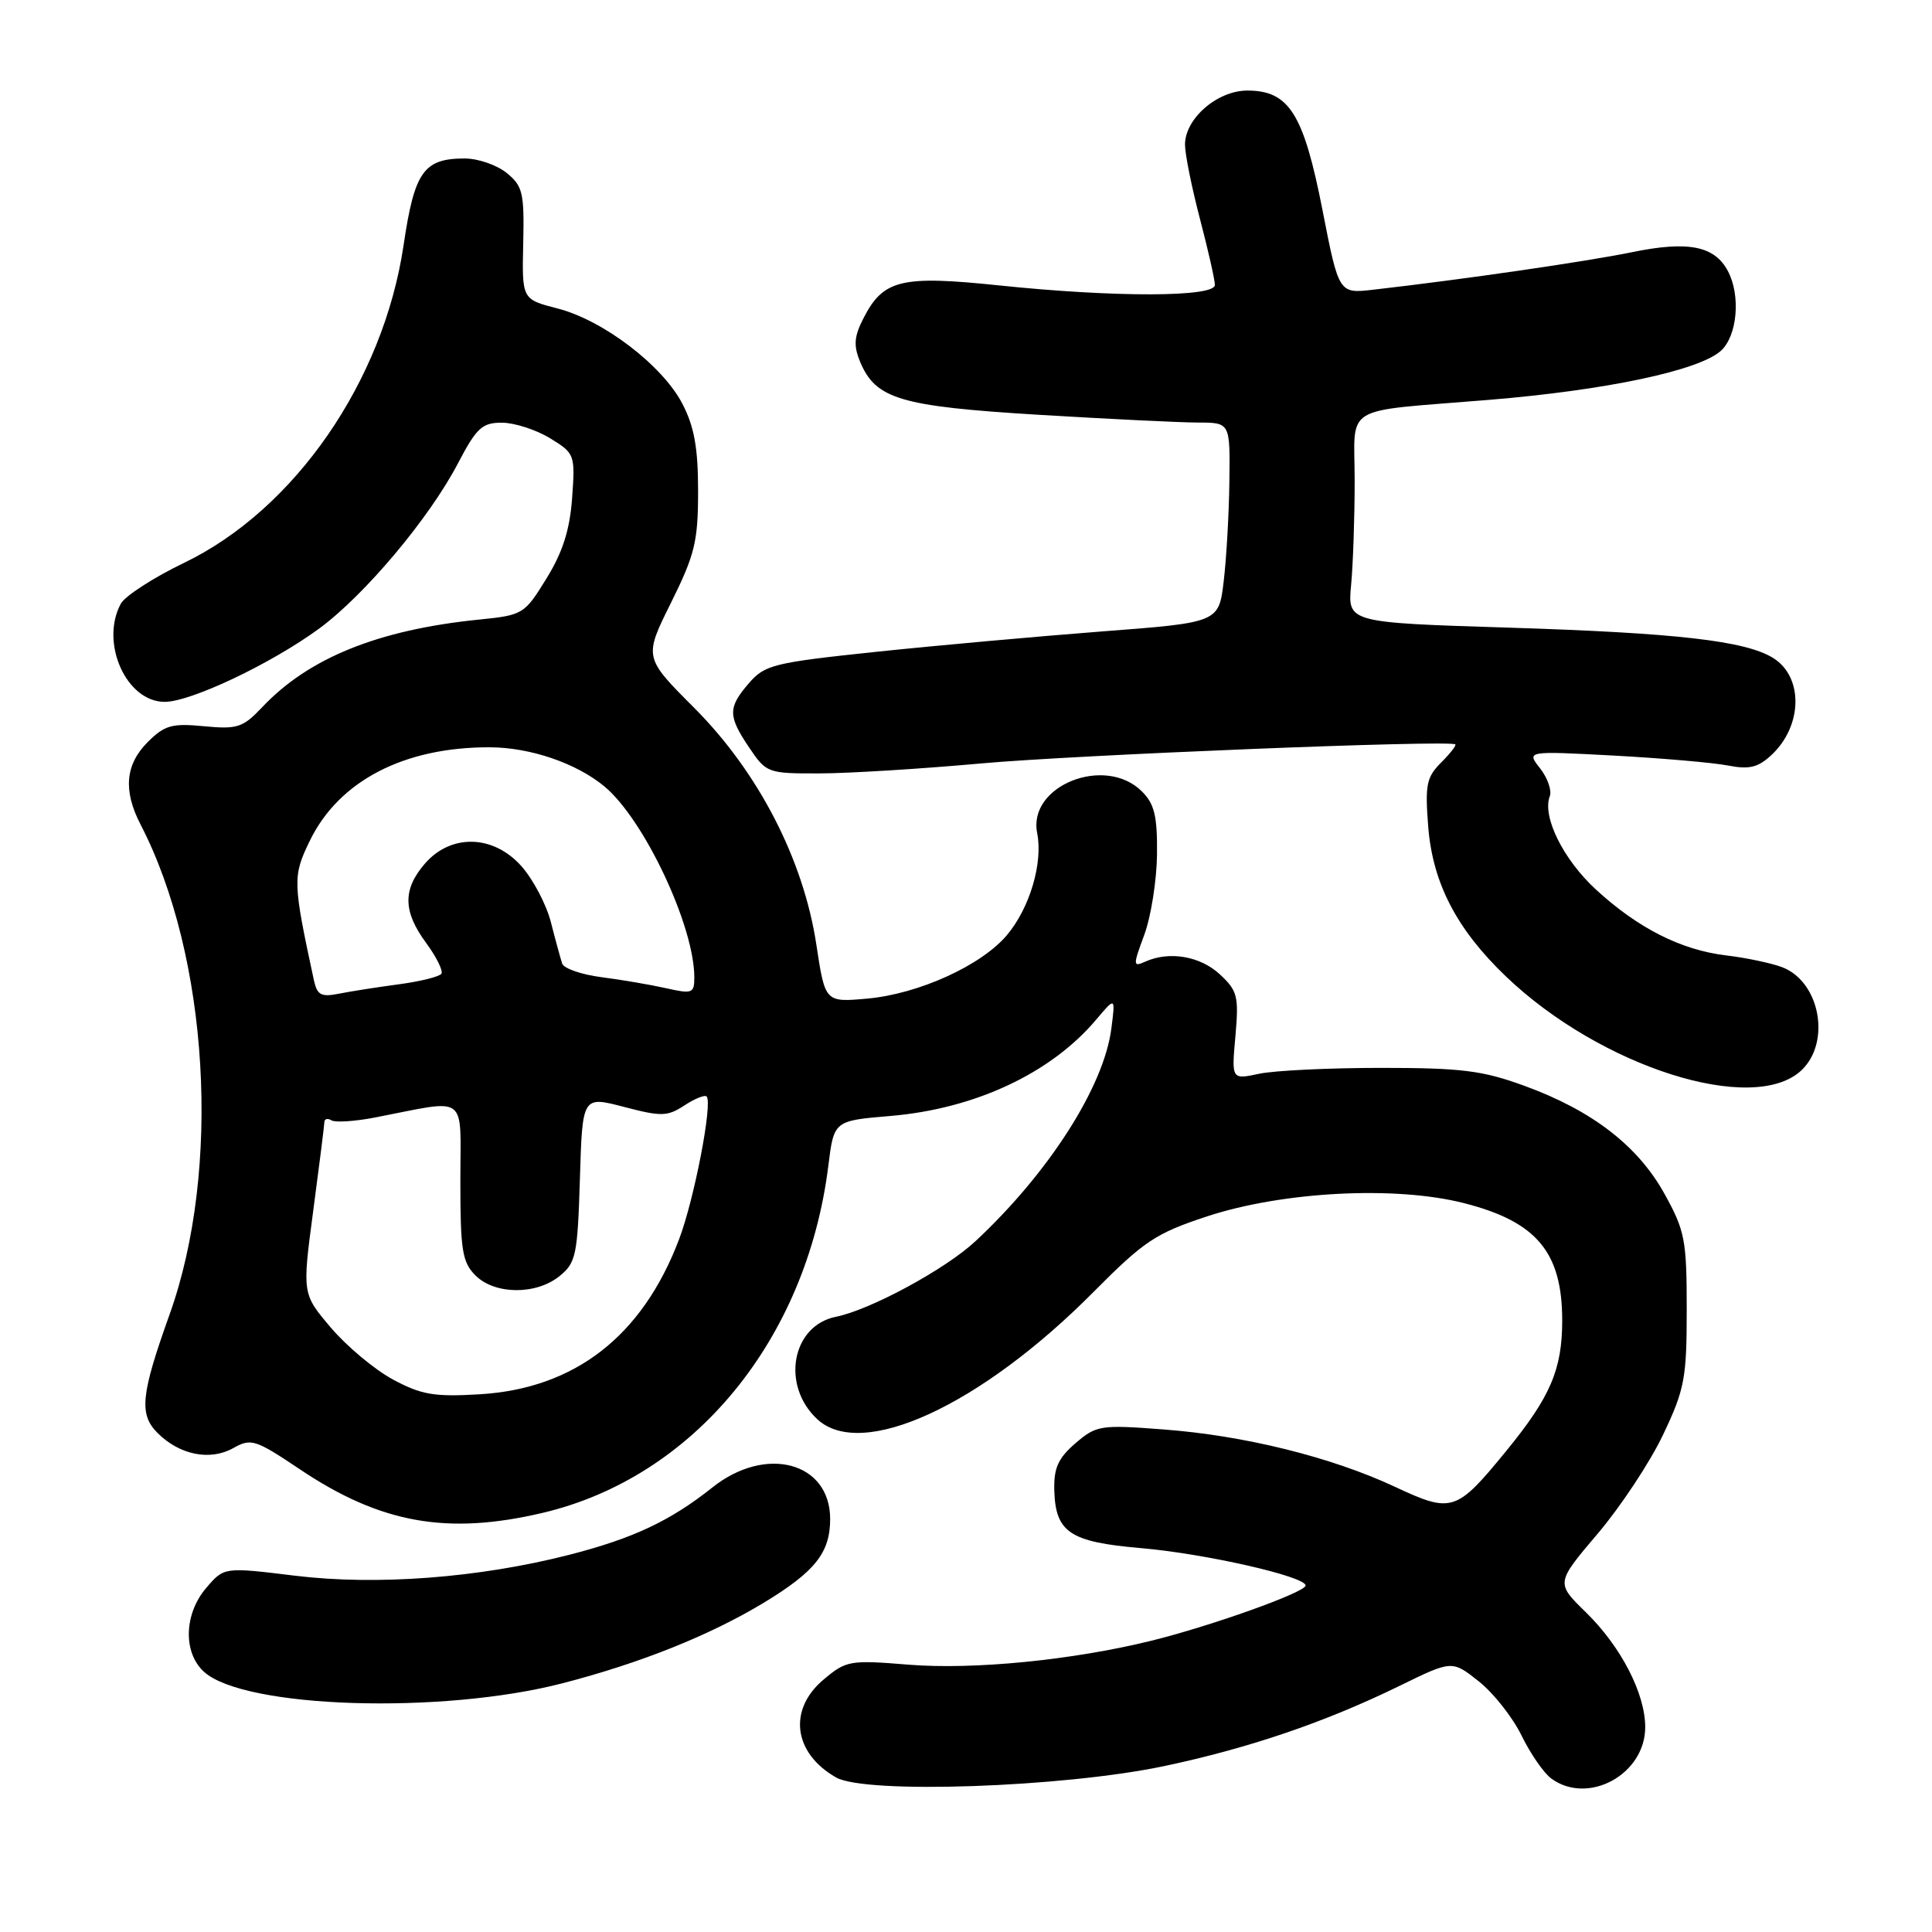 <?xml version="1.0" encoding="UTF-8" standalone="no"?>
<!DOCTYPE svg PUBLIC "-//W3C//DTD SVG 1.1//EN" "http://www.w3.org/Graphics/SVG/1.1/DTD/svg11.dtd" >
<svg xmlns="http://www.w3.org/2000/svg" xmlns:xlink="http://www.w3.org/1999/xlink" version="1.1" viewBox="0 0 256 256">
 <g >
 <path fill="currentColor"
d=" M 154.24 234.02 C 165.50 231.64 175.58 228.21 185.46 223.38 C 192.41 219.98 192.41 219.98 195.96 222.80 C 197.91 224.35 200.45 227.58 201.62 229.98 C 202.79 232.38 204.56 234.94 205.56 235.67 C 210.45 239.24 218.00 235.11 218.00 228.86 C 218.00 224.39 214.78 218.16 210.10 213.60 C 206.16 209.75 206.16 209.75 211.71 203.21 C 214.76 199.61 218.67 193.70 220.38 190.08 C 223.23 184.08 223.50 182.62 223.50 173.50 C 223.50 164.31 223.26 163.07 220.56 158.20 C 217.04 151.83 210.97 147.15 202.00 143.88 C 196.45 141.85 193.67 141.50 183.00 141.50 C 176.12 141.50 168.85 141.85 166.84 142.28 C 163.18 143.06 163.18 143.06 163.70 137.28 C 164.16 132.02 163.98 131.28 161.64 129.11 C 159.04 126.69 154.94 125.99 151.76 127.42 C 150.11 128.16 150.11 127.96 151.63 123.85 C 152.51 121.46 153.27 116.67 153.31 113.22 C 153.36 108.14 152.98 106.53 151.31 104.87 C 146.45 100.01 136.17 104.09 137.43 110.38 C 138.22 114.34 136.45 120.31 133.43 123.90 C 130.04 127.93 121.74 131.70 114.92 132.32 C 109.33 132.82 109.33 132.82 108.17 125.16 C 106.46 113.89 100.49 102.32 91.99 93.80 C 85.31 87.11 85.31 87.11 88.91 79.87 C 92.08 73.48 92.50 71.74 92.50 65.06 C 92.50 59.34 91.99 56.53 90.42 53.50 C 87.76 48.40 79.92 42.42 73.86 40.87 C 69.16 39.66 69.16 39.66 69.33 32.25 C 69.48 25.56 69.27 24.65 67.14 22.92 C 65.84 21.86 63.34 21.00 61.58 21.00 C 56.14 21.00 54.92 22.73 53.48 32.47 C 50.81 50.51 39.04 67.54 24.35 74.60 C 20.31 76.55 16.55 78.98 16.00 80.01 C 13.23 85.18 16.73 93.00 21.82 93.00 C 25.29 93.00 35.96 87.93 42.29 83.29 C 48.32 78.86 56.89 68.66 60.69 61.38 C 63.14 56.70 63.89 56.00 66.50 56.01 C 68.15 56.01 71.01 56.93 72.87 58.06 C 76.17 60.08 76.22 60.22 75.81 65.98 C 75.50 70.23 74.56 73.17 72.40 76.67 C 69.49 81.40 69.29 81.51 63.46 82.10 C 50.12 83.45 40.88 87.18 34.71 93.74 C 32.18 96.41 31.44 96.65 27.03 96.23 C 22.78 95.82 21.82 96.09 19.57 98.33 C 16.60 101.31 16.30 104.75 18.62 109.24 C 27.69 126.78 29.36 154.97 22.46 174.20 C 18.66 184.82 18.40 187.40 20.88 189.88 C 23.79 192.79 27.83 193.60 30.89 191.89 C 33.27 190.55 33.81 190.72 39.75 194.70 C 50.42 201.86 59.26 203.44 71.91 200.46 C 91.93 195.74 106.88 177.56 109.76 154.46 C 110.50 148.50 110.50 148.50 118.00 147.87 C 129.21 146.92 139.29 142.20 145.28 135.07 C 147.80 132.09 147.80 132.09 147.26 136.29 C 146.27 144.00 138.98 155.40 129.25 164.47 C 125.27 168.18 115.32 173.57 110.76 174.48 C 104.91 175.66 103.47 183.56 108.28 188.04 C 114.17 193.54 129.93 186.28 144.93 171.16 C 151.60 164.44 153.14 163.42 159.93 161.18 C 169.99 157.87 184.95 157.10 194.02 159.43 C 203.63 161.89 207.00 165.93 207.00 174.98 C 207.00 181.45 205.44 185.10 199.60 192.24 C 192.96 200.36 192.39 200.54 184.84 197.01 C 176.41 193.07 164.91 190.22 154.18 189.41 C 145.80 188.77 145.28 188.86 142.50 191.24 C 140.20 193.23 139.62 194.52 139.70 197.49 C 139.86 203.05 141.77 204.32 151.14 205.13 C 159.68 205.86 173.00 208.89 173.00 210.09 C 173.00 210.98 160.43 215.47 152.50 217.42 C 142.04 219.99 128.97 221.27 120.42 220.58 C 112.60 219.94 112.12 220.03 109.13 222.55 C 104.39 226.53 105.12 232.29 110.78 235.52 C 114.67 237.75 140.87 236.84 154.24 234.02 Z  M 74.50 223.05 C 84.88 220.37 94.08 216.68 101.24 212.35 C 108.01 208.24 110.00 205.73 110.00 201.28 C 110.00 193.73 101.47 191.45 94.39 197.10 C 88.82 201.53 83.89 203.85 75.39 206.03 C 63.44 209.08 49.93 210.11 39.10 208.79 C 29.70 207.64 29.70 207.64 27.35 210.38 C 24.37 213.84 24.23 218.99 27.04 221.53 C 32.37 226.36 58.48 227.19 74.50 223.05 Z  M 238.69 141.83 C 242.66 138.09 241.15 130.04 236.12 128.15 C 234.68 127.61 231.36 126.91 228.75 126.60 C 222.76 125.89 217.03 122.99 211.45 117.85 C 207.13 113.87 204.33 108.20 205.35 105.52 C 205.65 104.76 205.07 103.09 204.07 101.81 C 202.25 99.50 202.25 99.50 213.87 100.12 C 220.27 100.47 227.07 101.06 229.00 101.44 C 231.78 101.98 232.96 101.70 234.74 100.03 C 238.87 96.17 238.98 89.68 234.94 87.18 C 231.26 84.91 222.20 83.87 200.03 83.17 C 178.56 82.50 178.56 82.50 179.03 77.50 C 179.29 74.75 179.50 68.54 179.50 63.71 C 179.50 53.41 177.50 54.62 197.23 52.99 C 212.82 51.71 225.13 49.10 228.03 46.48 C 230.21 44.50 230.68 39.13 228.94 35.89 C 227.17 32.57 223.66 31.89 216.23 33.42 C 210.18 34.66 194.09 37.00 181.95 38.39 C 177.40 38.91 177.40 38.91 175.23 27.80 C 172.73 15.06 170.81 12.00 165.28 12.00 C 161.28 12.00 156.99 15.74 157.02 19.20 C 157.03 20.47 157.92 24.88 159.00 29.00 C 160.08 33.12 160.97 37.06 160.98 37.75 C 161.01 39.39 147.74 39.42 132.40 37.82 C 119.47 36.47 117.07 37.04 114.47 42.06 C 113.17 44.57 113.07 45.75 113.96 47.91 C 116.02 52.88 119.25 53.84 137.60 54.96 C 146.89 55.52 156.41 55.99 158.75 55.99 C 163.00 56.00 163.00 56.00 162.90 63.75 C 162.85 68.01 162.51 73.97 162.15 76.99 C 161.50 82.49 161.50 82.49 146.00 83.67 C 137.47 84.33 123.97 85.54 116.00 86.38 C 102.55 87.80 101.34 88.09 99.25 90.51 C 96.43 93.77 96.44 94.87 99.30 99.10 C 101.54 102.42 101.75 102.50 108.55 102.48 C 112.37 102.48 122.03 101.88 130.00 101.16 C 142.47 100.03 191.87 98.04 192.83 98.63 C 193.02 98.74 192.17 99.83 190.96 101.04 C 189.01 102.99 188.81 104.00 189.25 109.59 C 189.85 117.04 193.03 123.15 199.54 129.38 C 212.09 141.39 232.31 147.81 238.69 141.83 Z  M 52.08 182.80 C 49.65 181.49 45.95 178.40 43.85 175.93 C 40.04 171.44 40.04 171.44 41.50 160.47 C 42.30 154.44 42.97 149.14 42.98 148.69 C 42.99 148.25 43.41 148.14 43.92 148.45 C 44.42 148.76 47.01 148.59 49.67 148.08 C 62.23 145.65 61.00 144.73 61.00 156.53 C 61.00 165.67 61.25 167.25 63.00 169.00 C 65.56 171.56 71.03 171.61 74.14 169.09 C 76.32 167.33 76.53 166.33 76.84 156.21 C 77.17 145.23 77.17 145.23 82.68 146.67 C 87.63 147.97 88.43 147.95 90.68 146.48 C 92.05 145.58 93.38 145.04 93.63 145.29 C 94.46 146.13 91.98 158.99 89.96 164.27 C 85.09 177.07 76.16 183.99 63.57 184.75 C 57.54 185.11 55.85 184.82 52.08 182.80 Z  M 41.59 129.87 C 38.79 116.87 38.77 116.11 41.03 111.45 C 44.88 103.48 53.53 98.98 64.91 99.02 C 70.27 99.04 76.36 101.12 80.08 104.20 C 85.34 108.56 92.00 122.69 92.00 129.50 C 92.00 131.63 91.74 131.73 88.25 130.94 C 86.19 130.48 82.34 129.82 79.69 129.48 C 77.05 129.14 74.71 128.33 74.49 127.68 C 74.28 127.03 73.60 124.57 73.00 122.21 C 72.40 119.85 70.63 116.50 69.08 114.76 C 65.35 110.58 59.73 110.45 56.28 114.46 C 53.34 117.87 53.40 120.79 56.47 124.95 C 57.82 126.79 58.73 128.62 58.49 129.02 C 58.24 129.41 55.72 130.04 52.88 130.42 C 50.04 130.80 46.45 131.36 44.91 131.67 C 42.54 132.14 42.02 131.85 41.59 129.87 Z "/>
</g>
</svg>